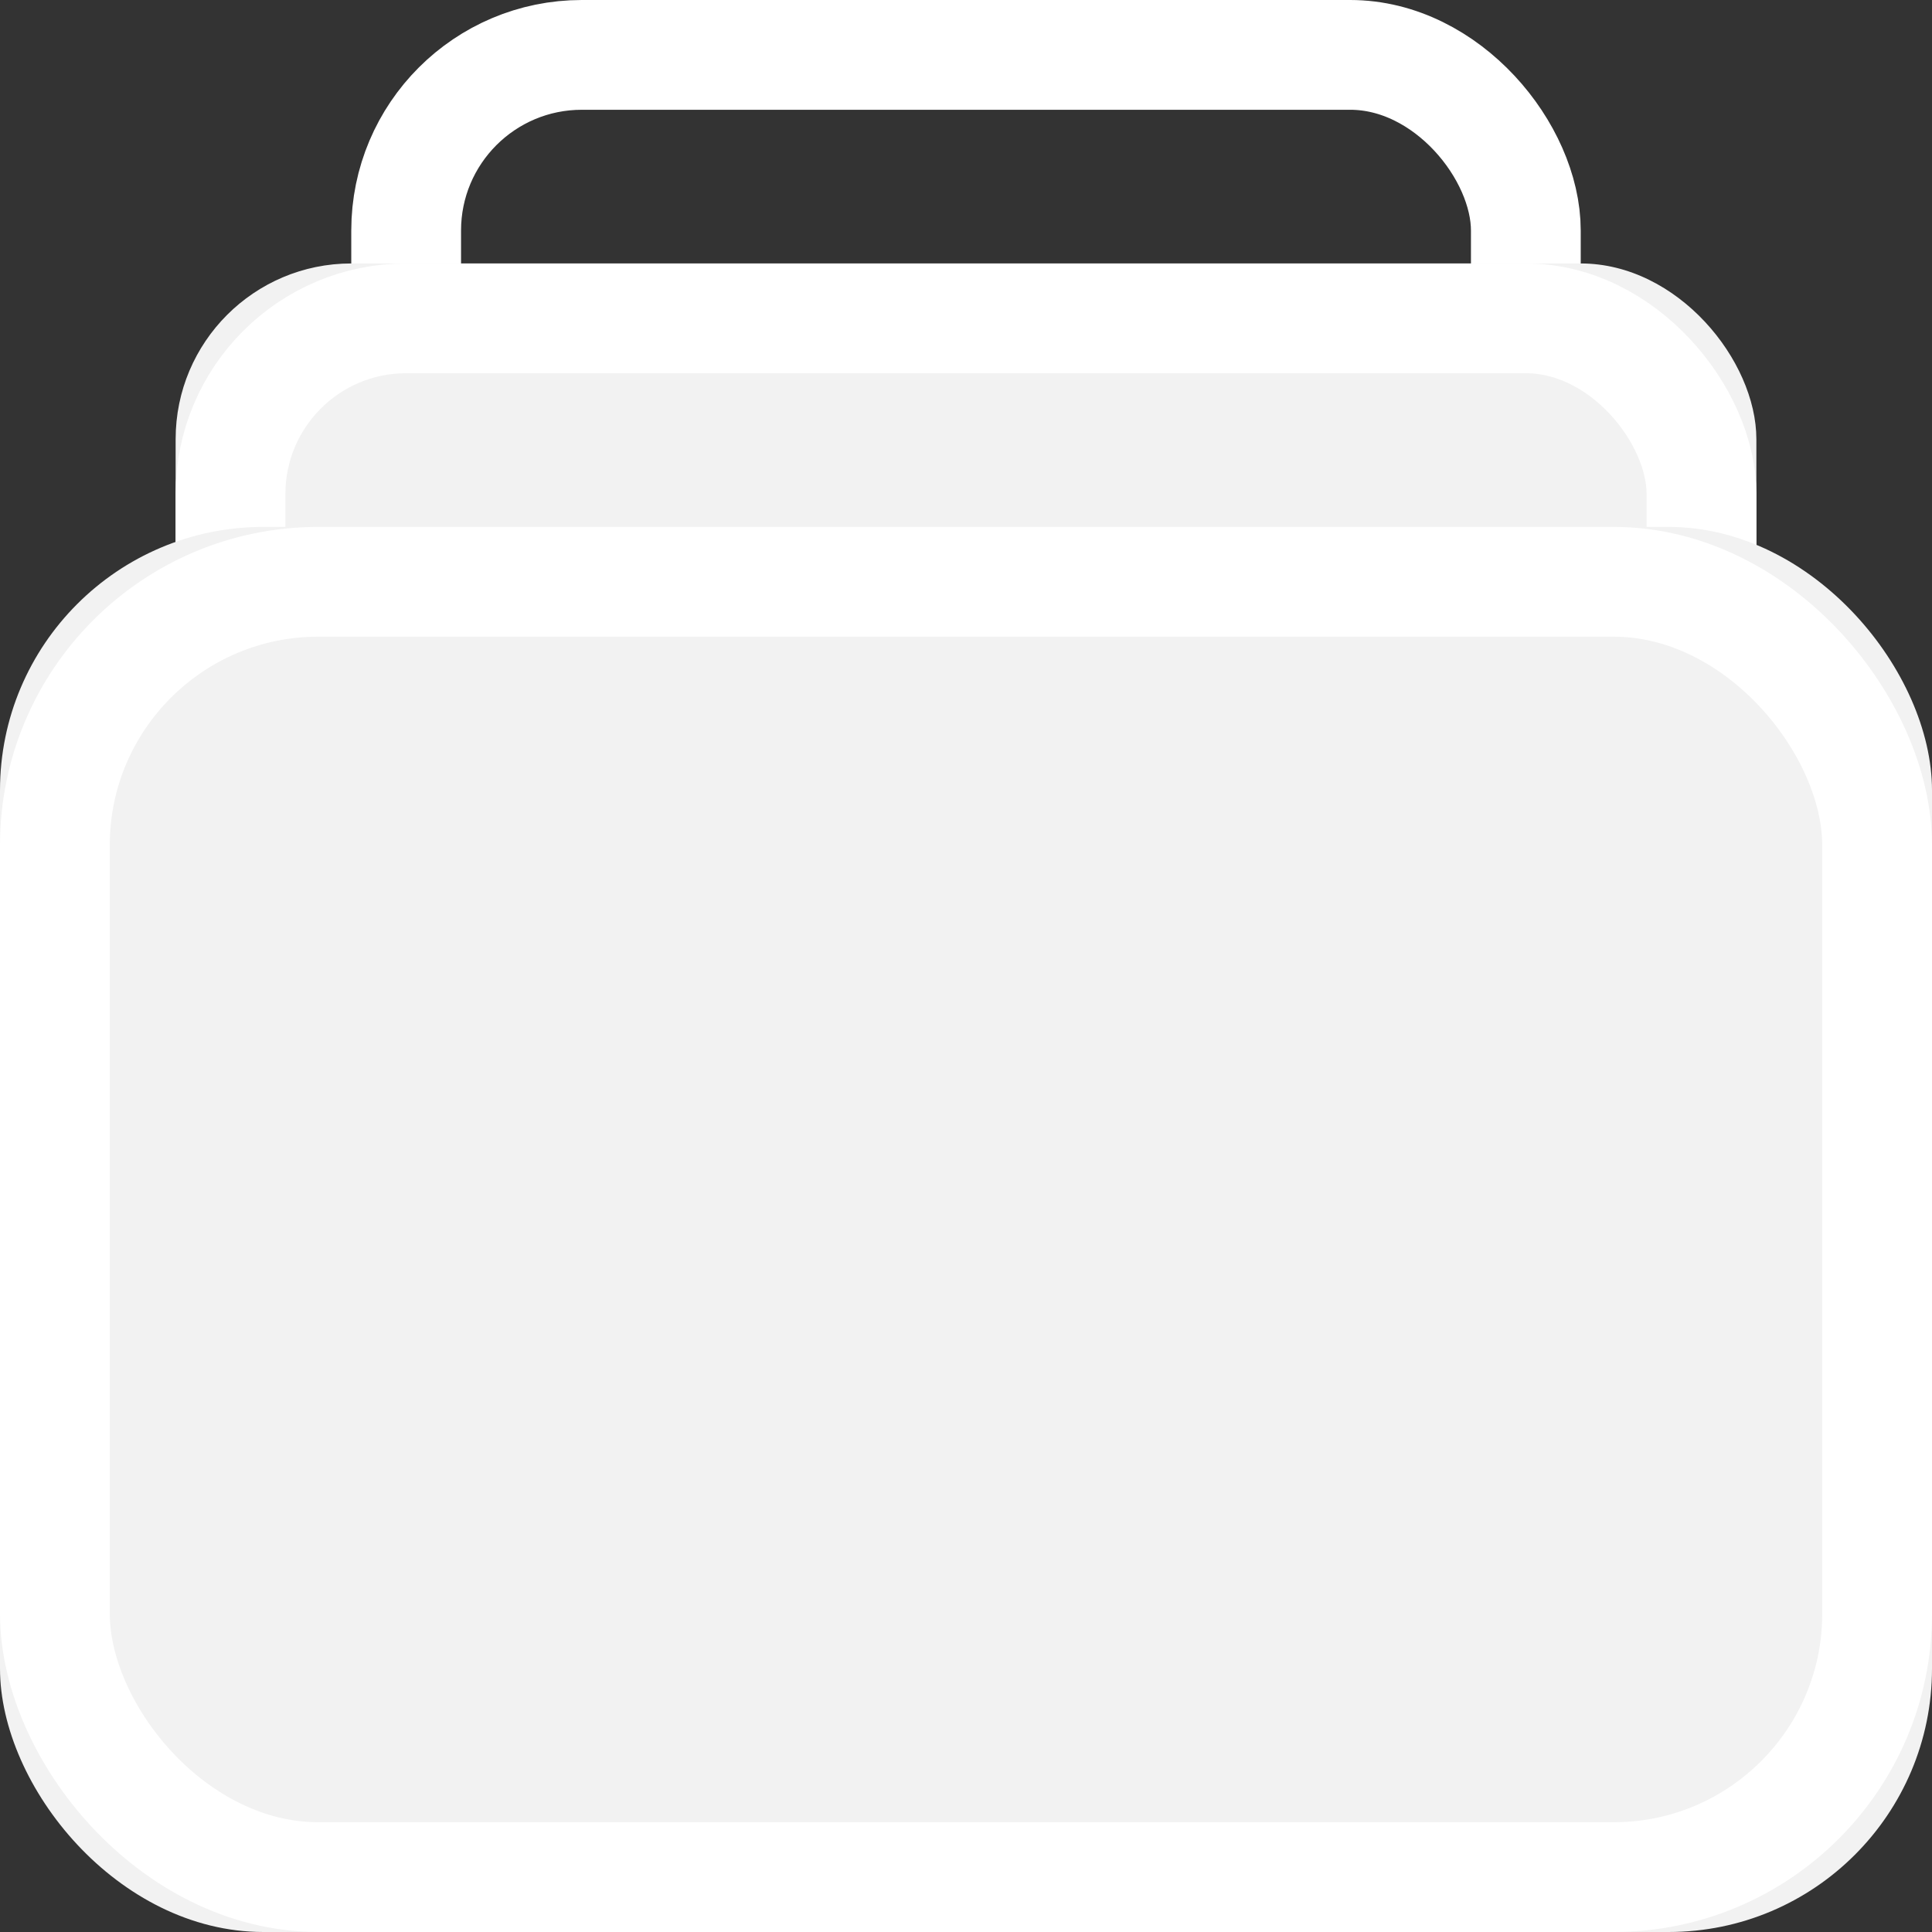 <svg viewBox="0 0 22 22" version="1.1" xmlns="http://www.w3.org/2000/svg" xmlns:xlink="http://www.w3.org/1999/xlink">
    <rect x="0" y="0" width="22" height="22" fill="#333333" stroke="none"/>
    <g stroke="#fff" stroke-width="1.25" fill="none" fill-rule="evenodd">
        <rect x="4.625" y="0.625" width="12.75" height="14.75" rx="2"></rect>
        <g>
            <rect stroke="none" fill="#F2F2F2" x="2" y="3" width="18" height="16" rx="2"></rect>
            <rect x="2.625" y="3.625" width="16.75" height="14.75" rx="2"></rect>
        </g>
        <g>
            <rect stroke="none" fill="#F2F2F2" x="0" y="6" width="22" height="16" rx="3"></rect>
            <rect x="0.625" y="6.625" width="20.75" height="14.75" rx="3"></rect>
        </g>
    </g>
</svg>
